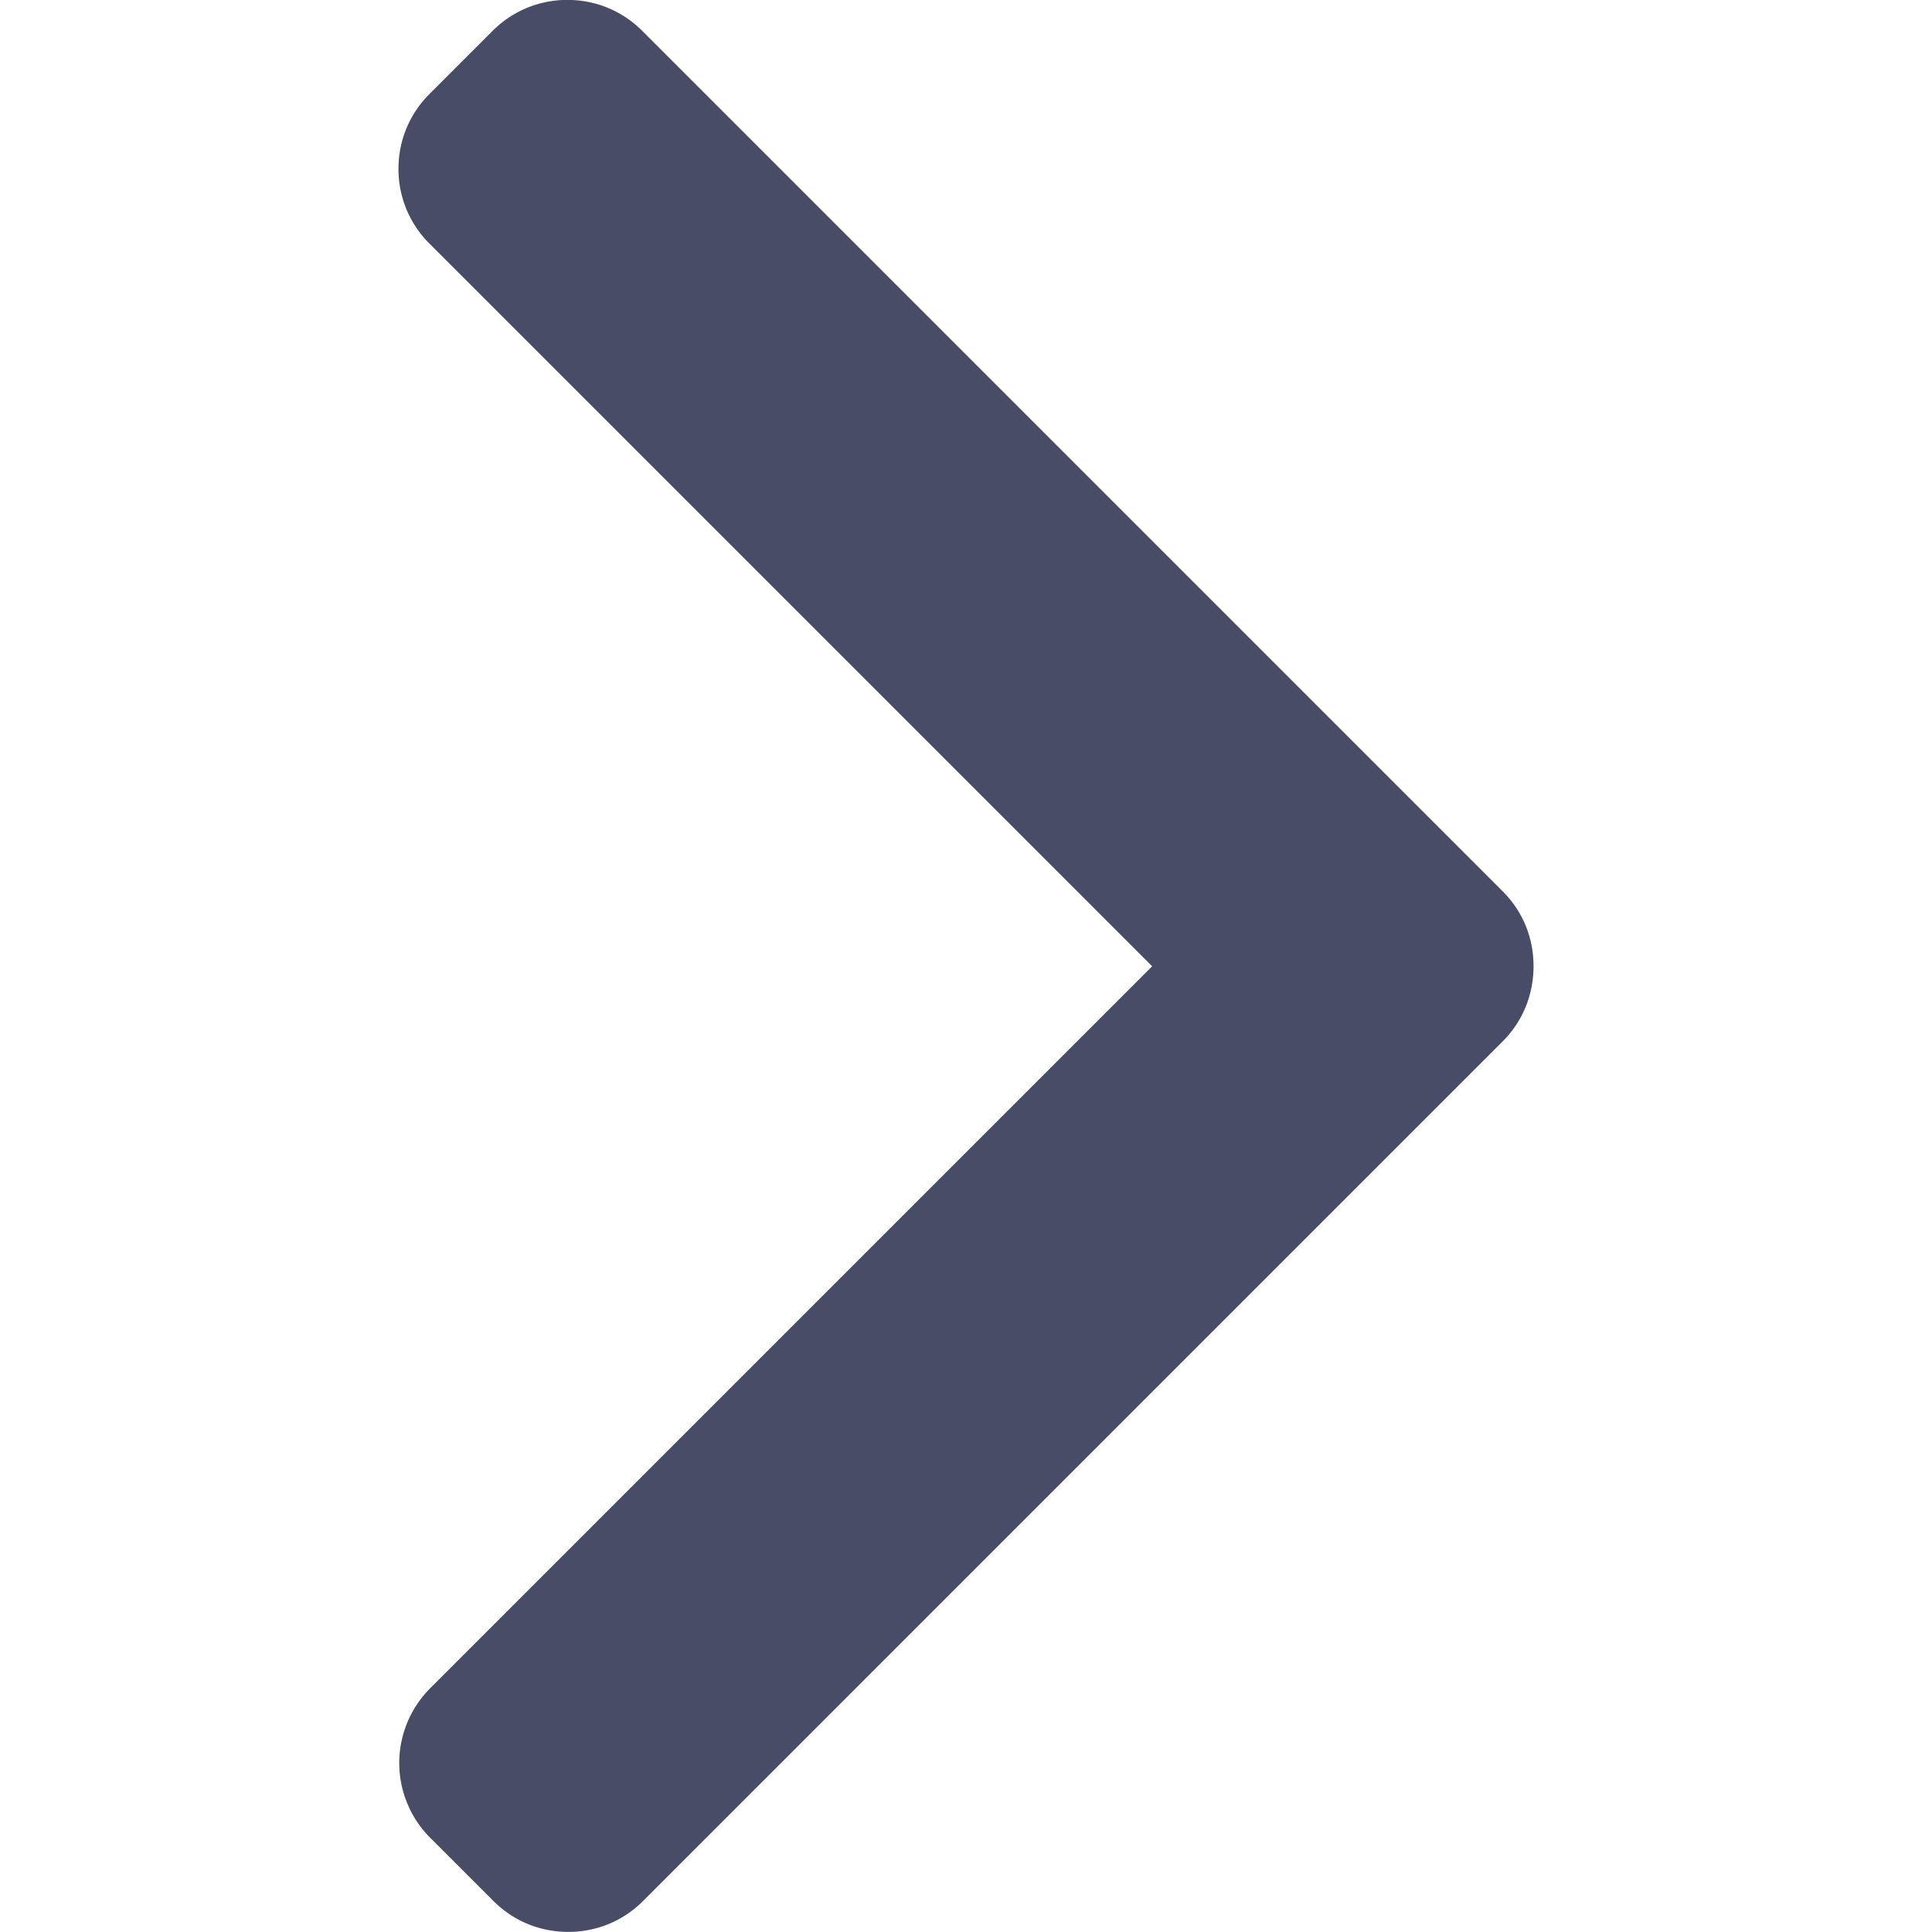 <svg width="20" height="20" fill="none" xmlns="http://www.w3.org/2000/svg"><g clip-path="url(#clip0)"><path d="M11.927 10.003L4.445 2.521a1.085 1.085 0 01-.32-.773c0-.294.114-.568.32-.774L5.1.319c.206-.206.481-.32.774-.32.293 0 .568.114.774.32l8.908 8.908c.207.206.32.482.319.776 0 .294-.112.57-.319.777l-8.9 8.9c-.206.206-.48.319-.774.319-.293 0-.567-.113-.774-.32l-.655-.655a1.095 1.095 0 010-1.547l7.474-7.474z" fill="#494C67"/></g><defs><clipPath id="clip0"><path transform="matrix(-1 0 0 1 20 -.001)" fill="#fff" d="M0 0h20v20H0z"/></clipPath></defs></svg>